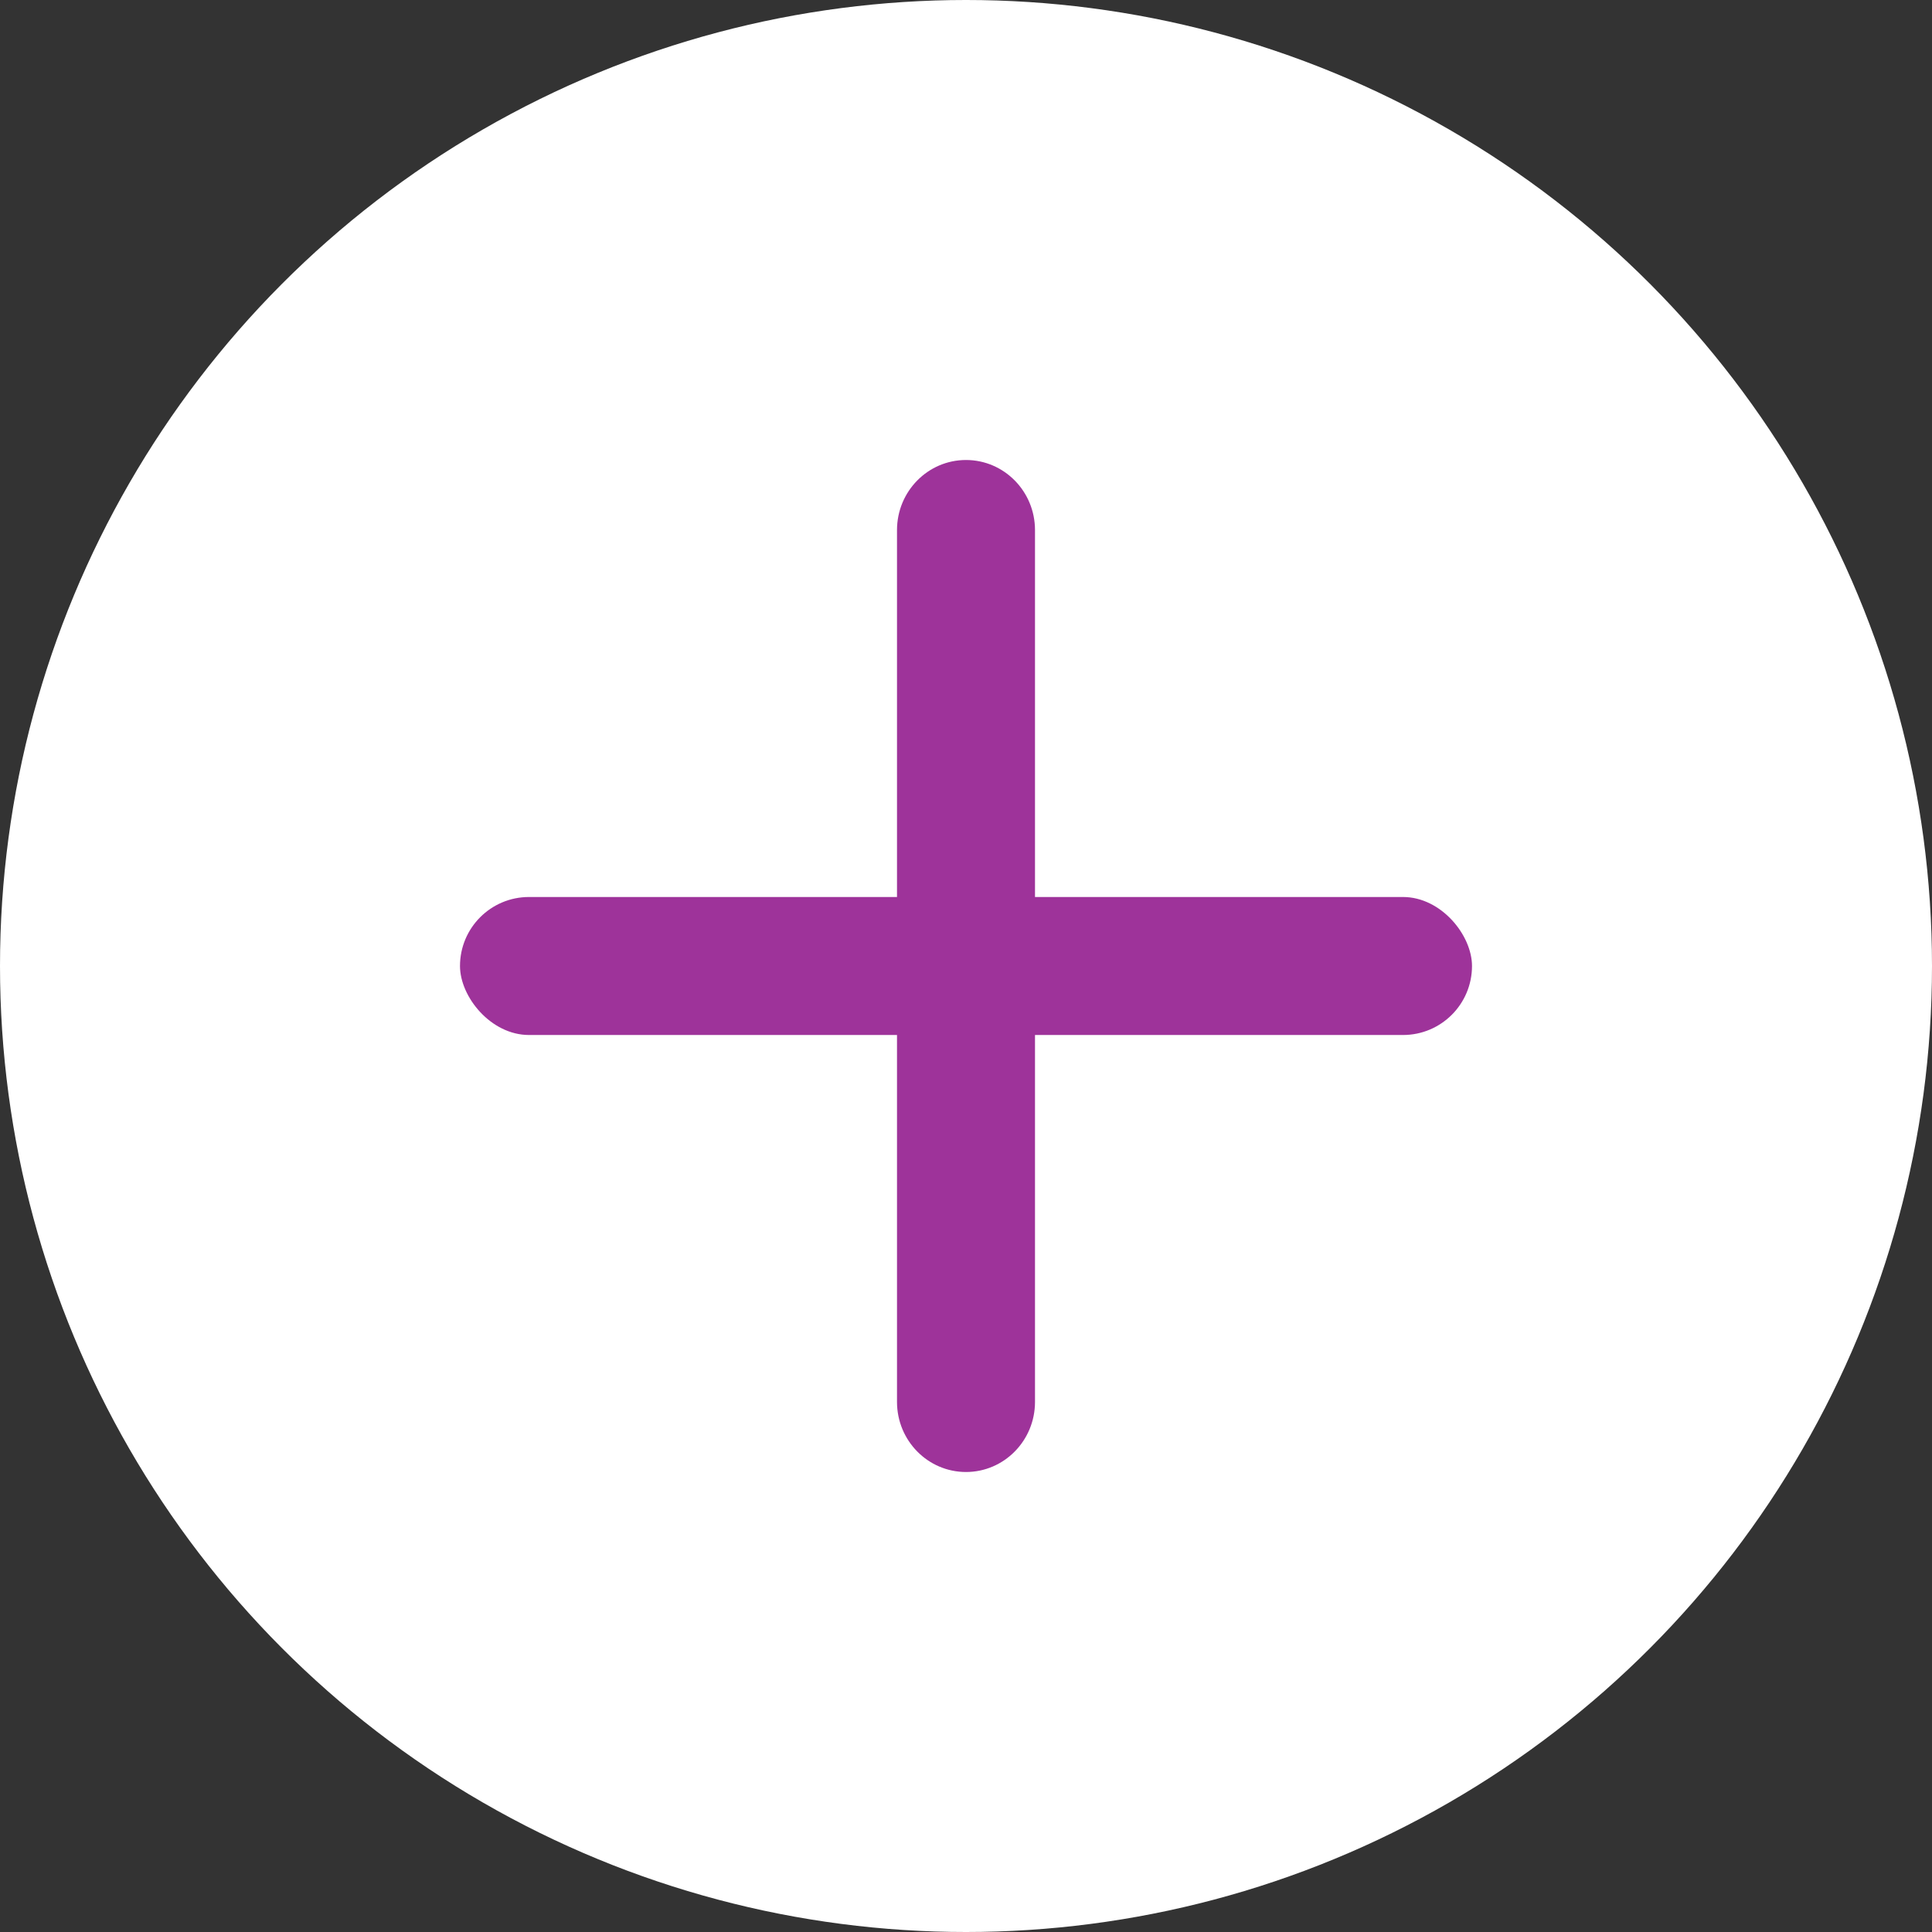 <?xml version="1.0" encoding="UTF-8"?>
<svg width="100%" height="100%" viewBox="0 0 42 42" version="1.1" xmlns="http://www.w3.org/2000/svg" xmlns:xlink="http://www.w3.org/1999/xlink">
    <rect x="0" y="0" width="42" height="42" fill="#333333" stroke="none"/>
    <!-- Generator: Sketch 45.1 (43504) - http://www.bohemiancoding.com/sketch -->
    <title>plus_icon</title>
    <desc>Created with Sketch.</desc>
    <defs></defs>
    <g id="Page-1" stroke="none" stroke-width="1" fill="none" fill-rule="evenodd">
        <g id="Artboard">
            <g id="plus_icon">
                <circle id="Oval-4" fill="#FFFFFF" cx="21" cy="21" r="21"></circle>
                <rect id="Rectangle-7" fill="#9E339A" x="10" y="19.5" width="22" height="3" rx="1.5"></rect>
                <path d="M19.5,30.476 L19.5,11.524 C19.5,10.682 20.172,10 21,10 C21.828,10 22.5,10.682 22.5,11.524 L22.5,30.476 C22.5,31.318 21.828,32 21,32 C20.172,32 19.5,31.318 19.5,30.476 Z" id="Rectangle-7" fill="#9E339A"></path>
            </g>
        </g>
    </g>
</svg>